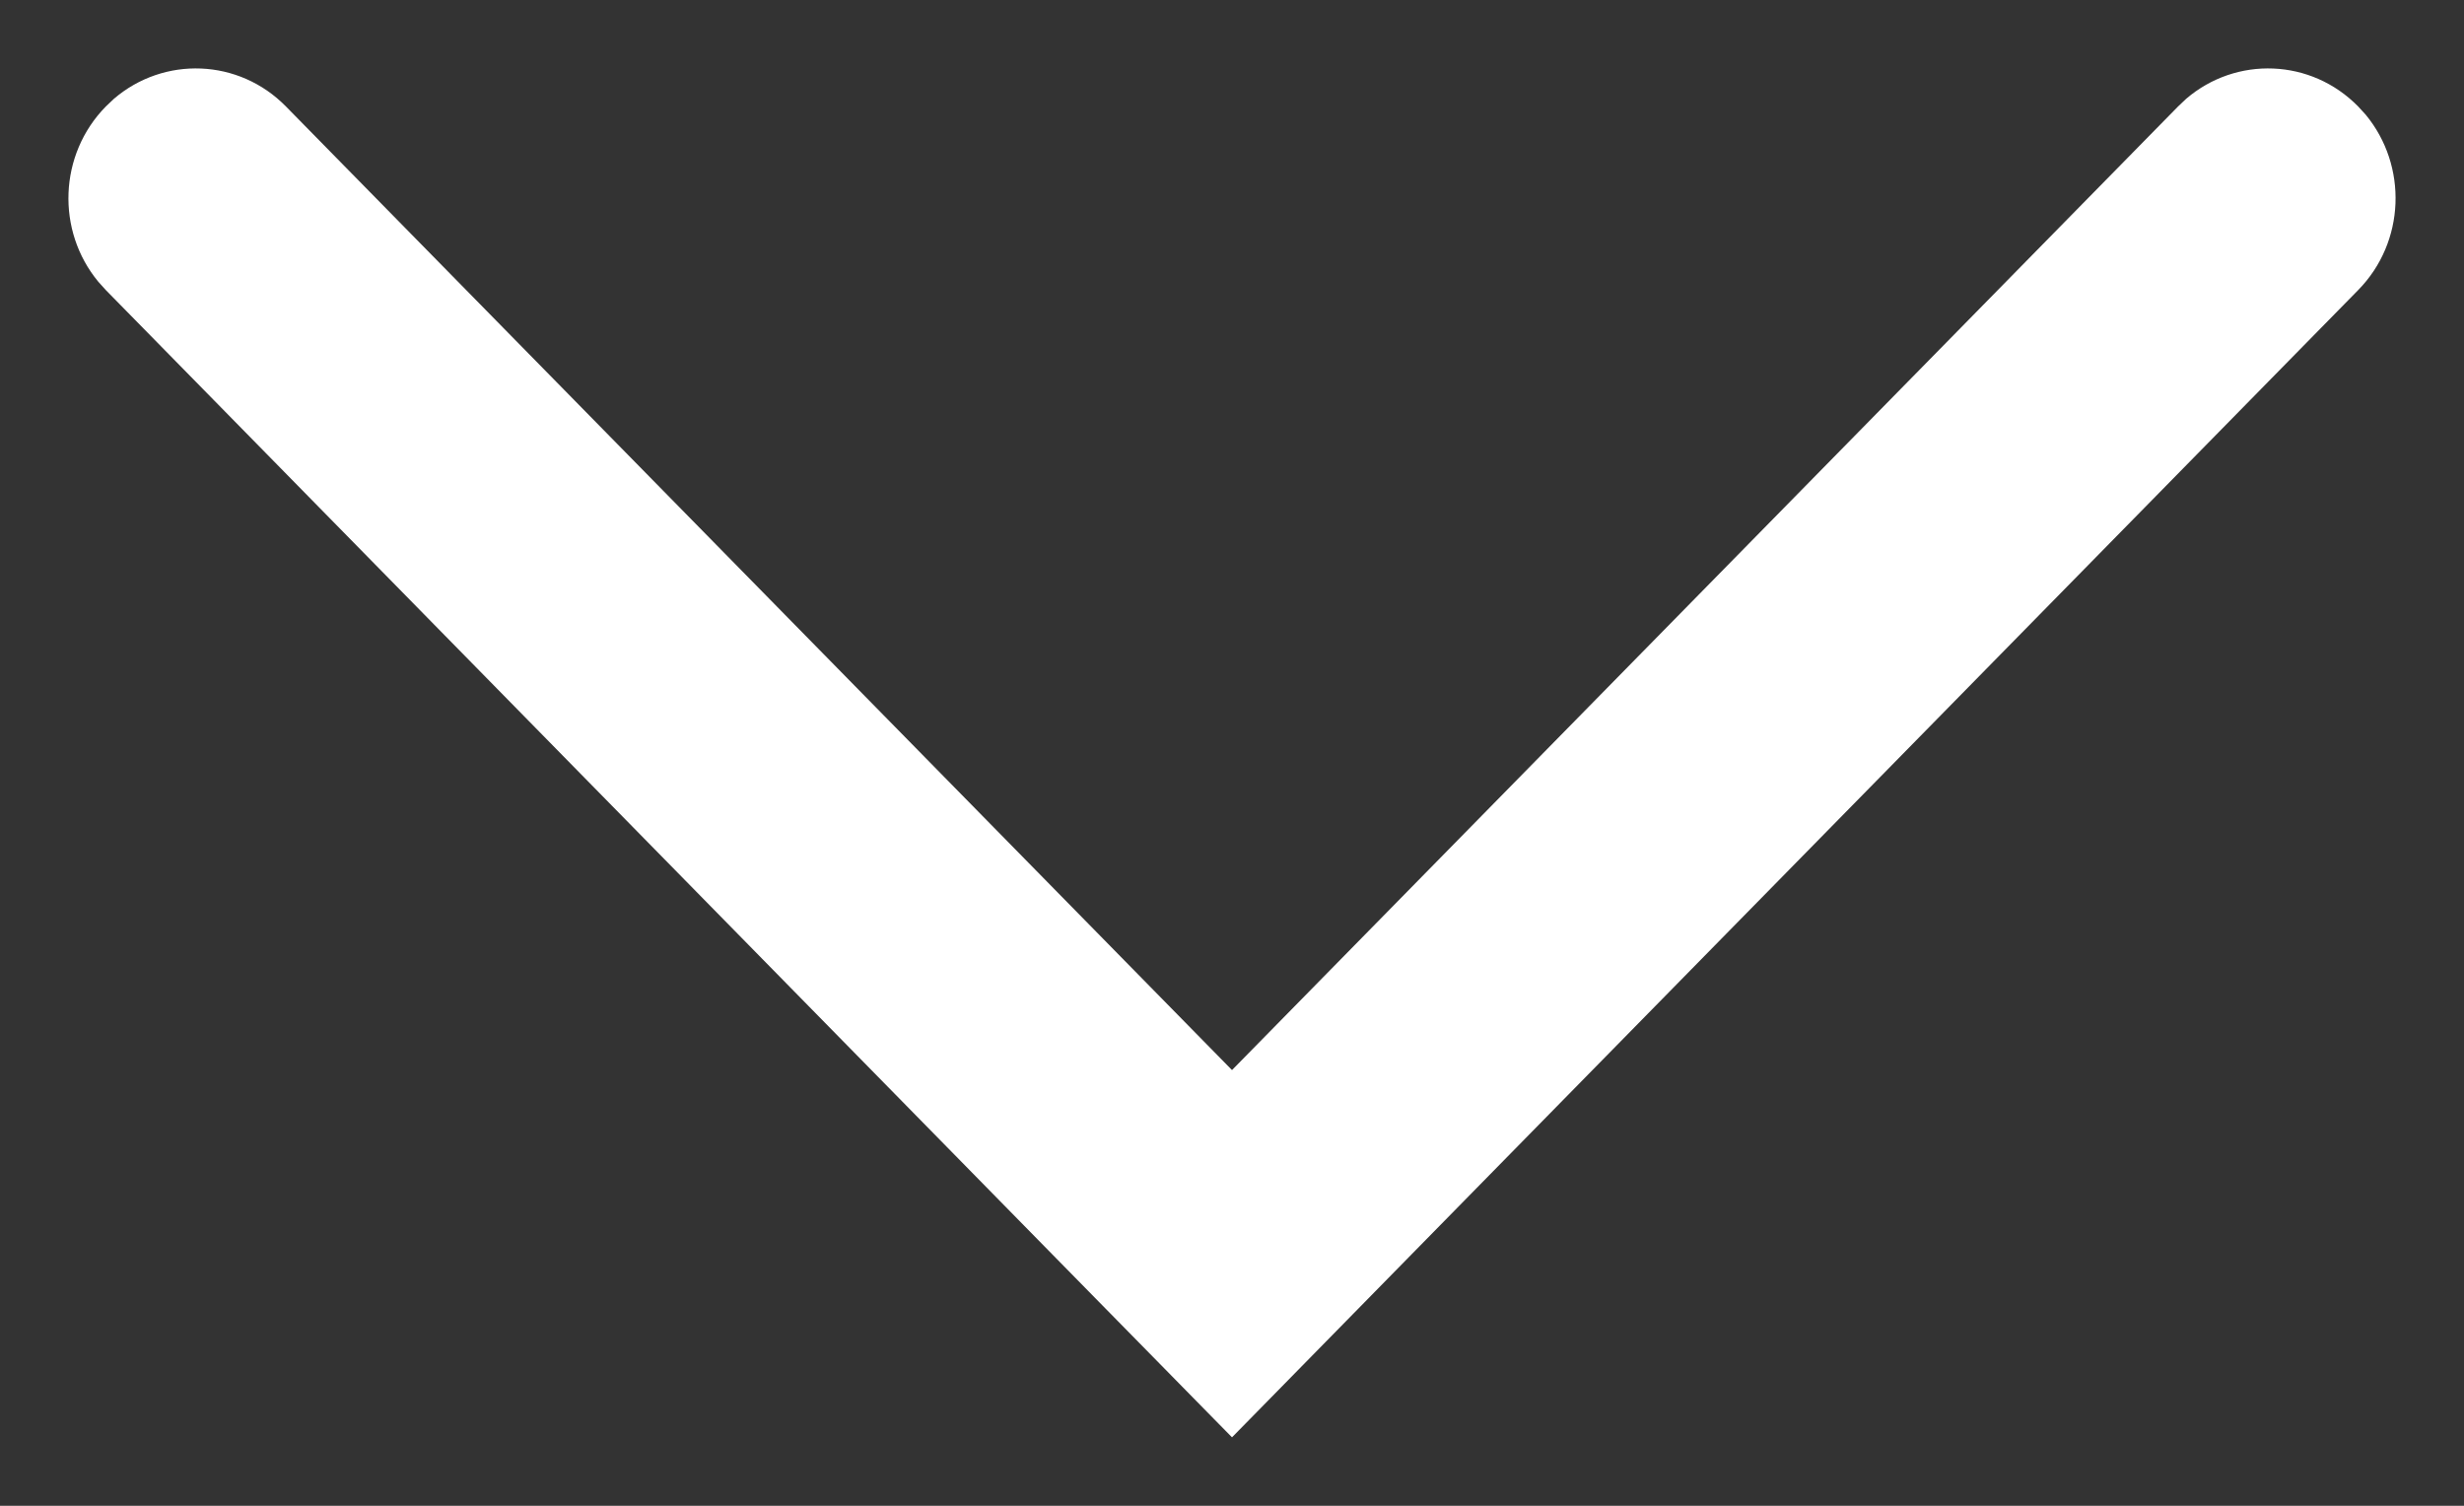 <svg xmlns="http://www.w3.org/2000/svg" width="18" height="11" viewBox="0 0 18 11">
  <rect x="0" y="0" width="18" height="11" fill="#333333" stroke="none"/>
  <path fill="#FFF" fill-rule="evenodd" d="M5.222,2.332 L5.278,2.273 C5.629,1.928 6.186,1.91 6.558,2.218 L6.619,2.273 L13.659,9.183 L15,10.5 L13.659,11.816 L6.619,18.727 C6.268,19.072 5.711,19.09 5.338,18.782 L5.278,18.727 C4.927,18.383 4.908,17.836 5.222,17.47 L5.278,17.411 L12.317,10.5 L5.278,3.589 C4.927,3.245 4.908,2.698 5.222,2.332 L5.278,2.273 L5.222,2.332 Z" transform="matrix(0 1 1 0 -1.5 -4.5)"/>
</svg>
